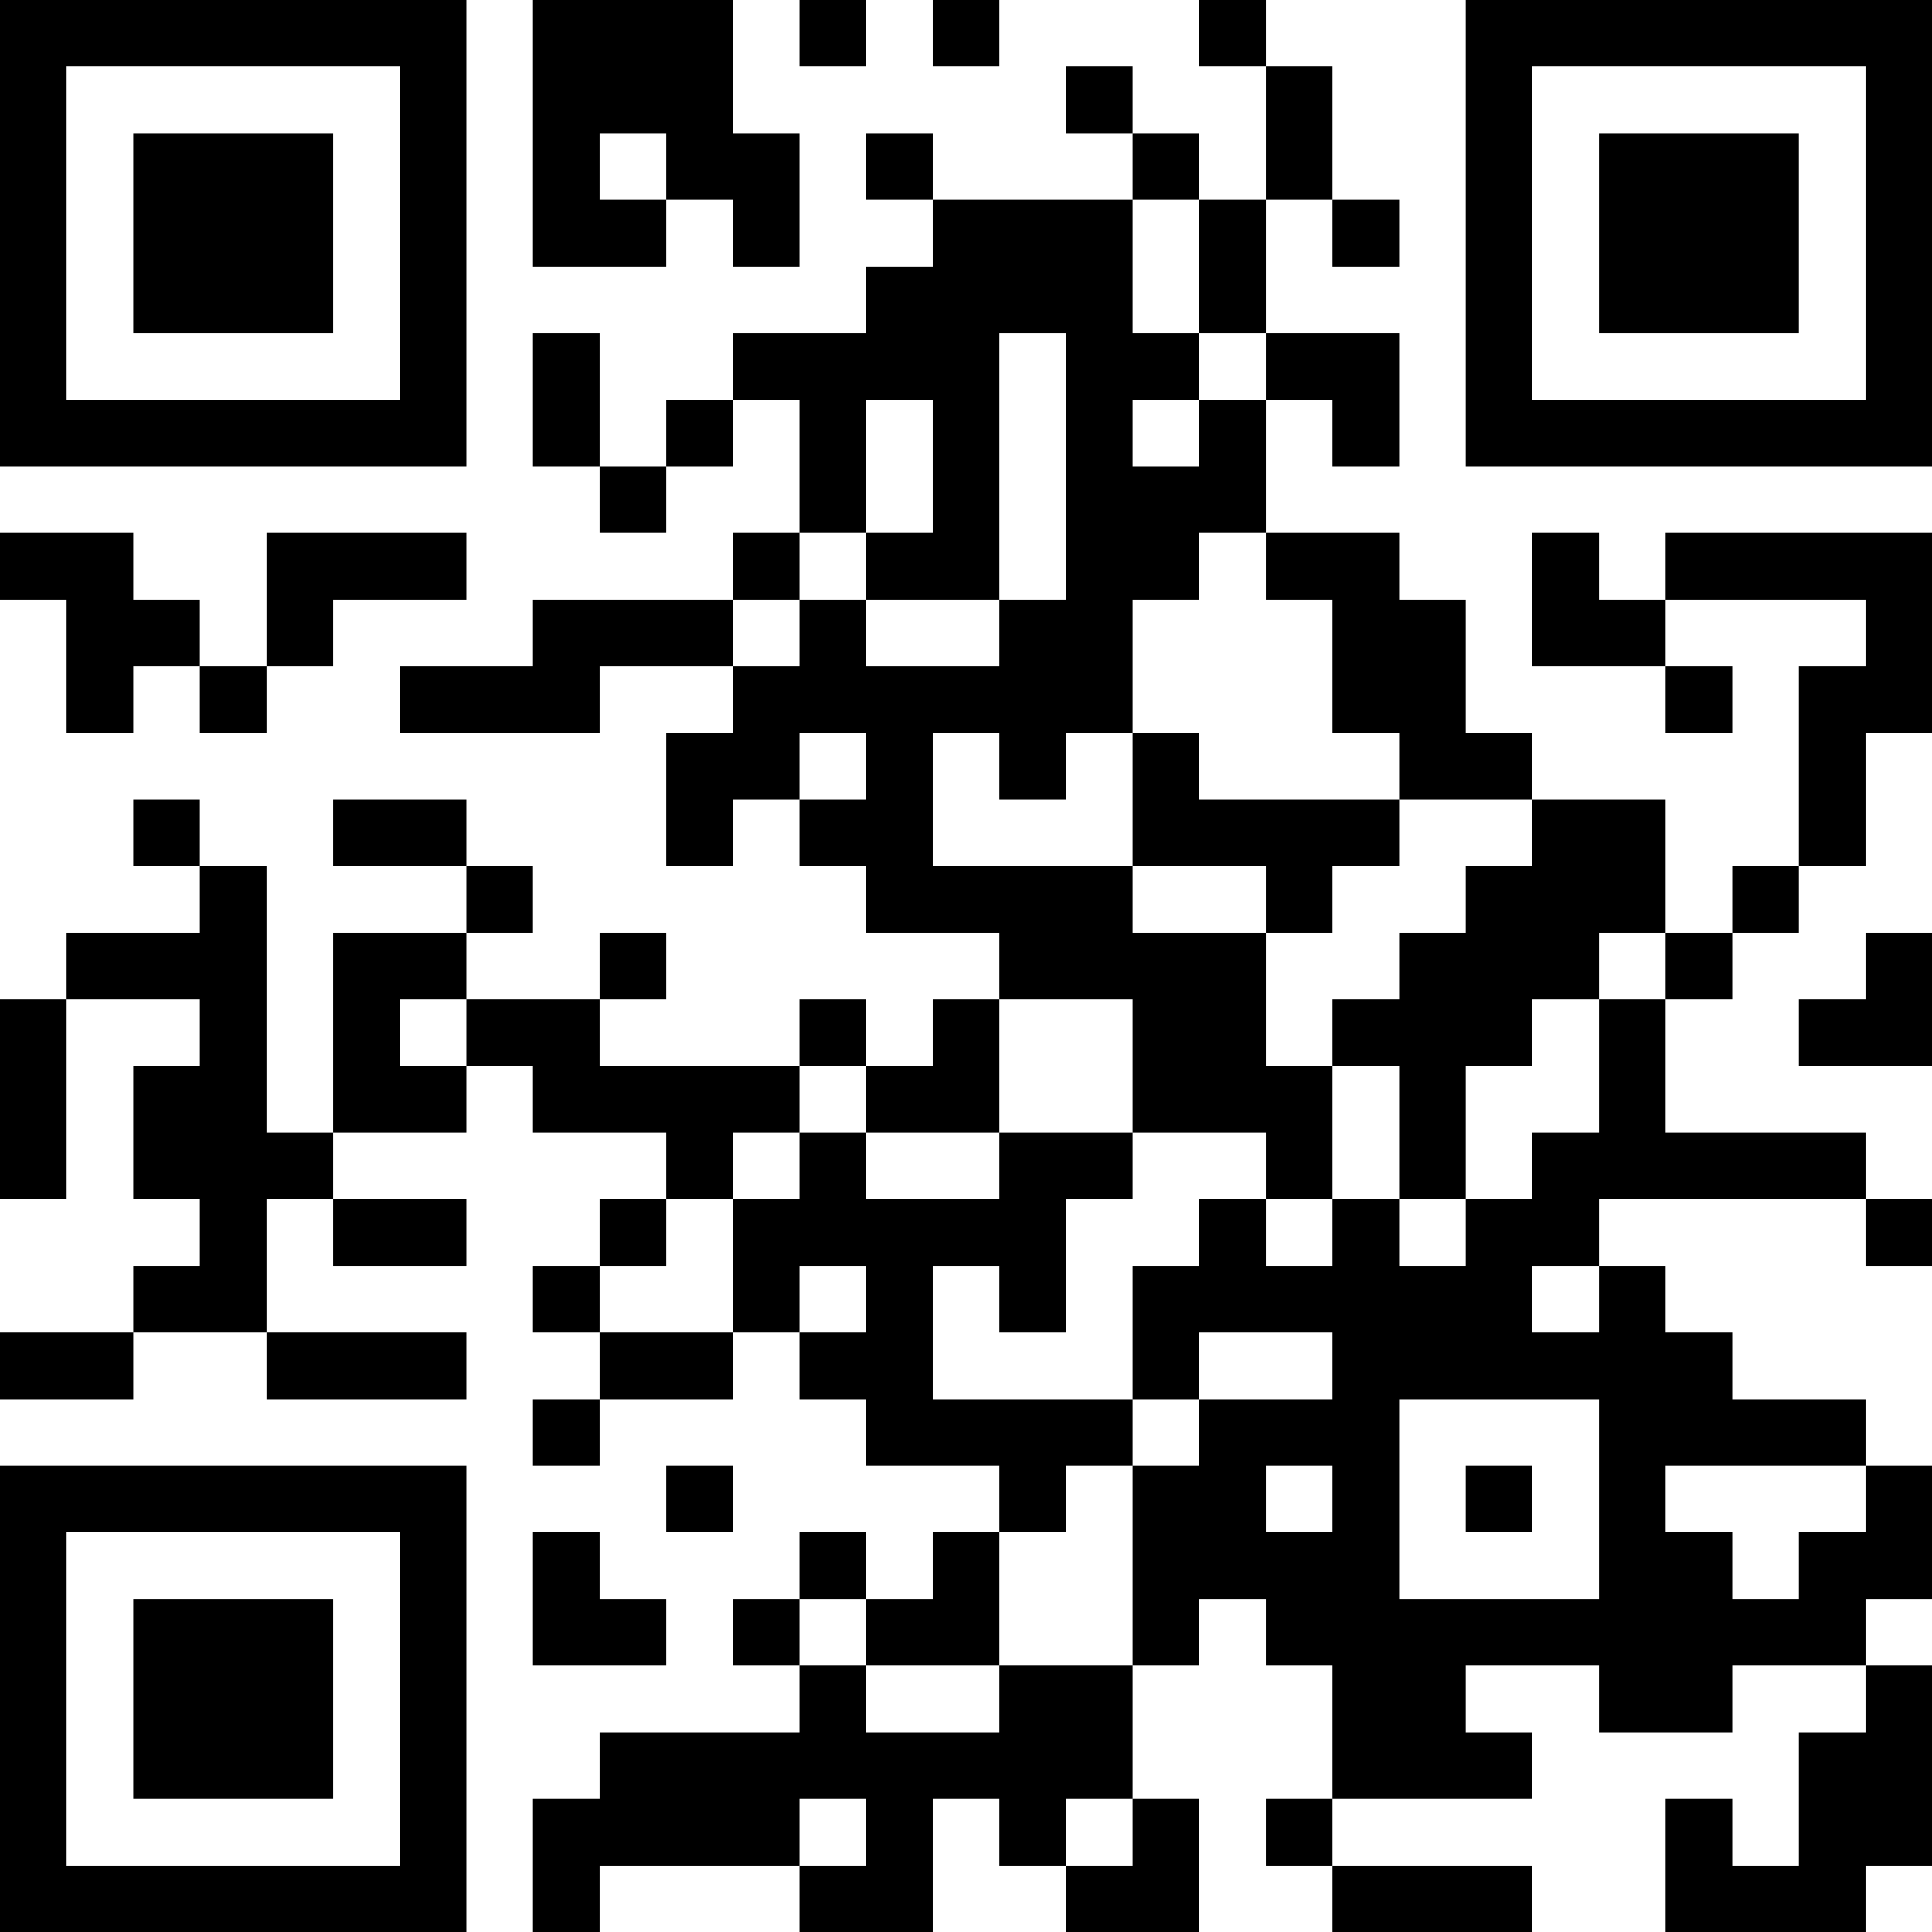 <?xml version="1.0" encoding="UTF-8"?>
<svg xmlns="http://www.w3.org/2000/svg" version="1.1" width="200" height="200" viewBox="0 0 200 200"><rect x="0" y="0" width="200" height="200" fill="#ffffff"/><g transform="scale(6.897)"><g transform="translate(0,0)"><path fill-rule="evenodd" d="M8 0L8 4L10 4L10 3L11 3L11 4L12 4L12 2L11 2L11 0ZM12 0L12 1L13 1L13 0ZM14 0L14 1L15 1L15 0ZM18 0L18 1L19 1L19 3L18 3L18 2L17 2L17 1L16 1L16 2L17 2L17 3L14 3L14 2L13 2L13 3L14 3L14 4L13 4L13 5L11 5L11 6L10 6L10 7L9 7L9 5L8 5L8 7L9 7L9 8L10 8L10 7L11 7L11 6L12 6L12 8L11 8L11 9L8 9L8 10L6 10L6 11L9 11L9 10L11 10L11 11L10 11L10 13L11 13L11 12L12 12L12 13L13 13L13 14L15 14L15 15L14 15L14 16L13 16L13 15L12 15L12 16L9 16L9 15L10 15L10 14L9 14L9 15L7 15L7 14L8 14L8 13L7 13L7 12L5 12L5 13L7 13L7 14L5 14L5 17L4 17L4 13L3 13L3 12L2 12L2 13L3 13L3 14L1 14L1 15L0 15L0 18L1 18L1 15L3 15L3 16L2 16L2 18L3 18L3 19L2 19L2 20L0 20L0 21L2 21L2 20L4 20L4 21L7 21L7 20L4 20L4 18L5 18L5 19L7 19L7 18L5 18L5 17L7 17L7 16L8 16L8 17L10 17L10 18L9 18L9 19L8 19L8 20L9 20L9 21L8 21L8 22L9 22L9 21L11 21L11 20L12 20L12 21L13 21L13 22L15 22L15 23L14 23L14 24L13 24L13 23L12 23L12 24L11 24L11 25L12 25L12 26L9 26L9 27L8 27L8 29L9 29L9 28L12 28L12 29L14 29L14 27L15 27L15 28L16 28L16 29L18 29L18 27L17 27L17 25L18 25L18 24L19 24L19 25L20 25L20 27L19 27L19 28L20 28L20 29L23 29L23 28L20 28L20 27L23 27L23 26L22 26L22 25L24 25L24 26L26 26L26 25L28 25L28 26L27 26L27 28L26 28L26 27L25 27L25 29L28 29L28 28L29 28L29 25L28 25L28 24L29 24L29 22L28 22L28 21L26 21L26 20L25 20L25 19L24 19L24 18L28 18L28 19L29 19L29 18L28 18L28 17L25 17L25 15L26 15L26 14L27 14L27 13L28 13L28 11L29 11L29 8L25 8L25 9L24 9L24 8L23 8L23 10L25 10L25 11L26 11L26 10L25 10L25 9L28 9L28 10L27 10L27 13L26 13L26 14L25 14L25 12L23 12L23 11L22 11L22 9L21 9L21 8L19 8L19 6L20 6L20 7L21 7L21 5L19 5L19 3L20 3L20 4L21 4L21 3L20 3L20 1L19 1L19 0ZM9 2L9 3L10 3L10 2ZM17 3L17 5L18 5L18 6L17 6L17 7L18 7L18 6L19 6L19 5L18 5L18 3ZM15 5L15 9L13 9L13 8L14 8L14 6L13 6L13 8L12 8L12 9L11 9L11 10L12 10L12 9L13 9L13 10L15 10L15 9L16 9L16 5ZM0 8L0 9L1 9L1 11L2 11L2 10L3 10L3 11L4 11L4 10L5 10L5 9L7 9L7 8L4 8L4 10L3 10L3 9L2 9L2 8ZM18 8L18 9L17 9L17 11L16 11L16 12L15 12L15 11L14 11L14 13L17 13L17 14L19 14L19 16L20 16L20 18L19 18L19 17L17 17L17 15L15 15L15 17L13 17L13 16L12 16L12 17L11 17L11 18L10 18L10 19L9 19L9 20L11 20L11 18L12 18L12 17L13 17L13 18L15 18L15 17L17 17L17 18L16 18L16 20L15 20L15 19L14 19L14 21L17 21L17 22L16 22L16 23L15 23L15 25L13 25L13 24L12 24L12 25L13 25L13 26L15 26L15 25L17 25L17 22L18 22L18 21L20 21L20 20L18 20L18 21L17 21L17 19L18 19L18 18L19 18L19 19L20 19L20 18L21 18L21 19L22 19L22 18L23 18L23 17L24 17L24 15L25 15L25 14L24 14L24 15L23 15L23 16L22 16L22 18L21 18L21 16L20 16L20 15L21 15L21 14L22 14L22 13L23 13L23 12L21 12L21 11L20 11L20 9L19 9L19 8ZM12 11L12 12L13 12L13 11ZM17 11L17 13L19 13L19 14L20 14L20 13L21 13L21 12L18 12L18 11ZM28 14L28 15L27 15L27 16L29 16L29 14ZM6 15L6 16L7 16L7 15ZM12 19L12 20L13 20L13 19ZM23 19L23 20L24 20L24 19ZM21 21L21 24L24 24L24 21ZM10 22L10 23L11 23L11 22ZM19 22L19 23L20 23L20 22ZM22 22L22 23L23 23L23 22ZM25 22L25 23L26 23L26 24L27 24L27 23L28 23L28 22ZM8 23L8 25L10 25L10 24L9 24L9 23ZM12 27L12 28L13 28L13 27ZM16 27L16 28L17 28L17 27ZM0 0L0 7L7 7L7 0ZM1 1L1 6L6 6L6 1ZM2 2L2 5L5 5L5 2ZM22 0L22 7L29 7L29 0ZM23 1L23 6L28 6L28 1ZM24 2L24 5L27 5L27 2ZM0 22L0 29L7 29L7 22ZM1 23L1 28L6 28L6 23ZM2 24L2 27L5 27L5 24Z" fill="#000000"/></g></g></svg>
